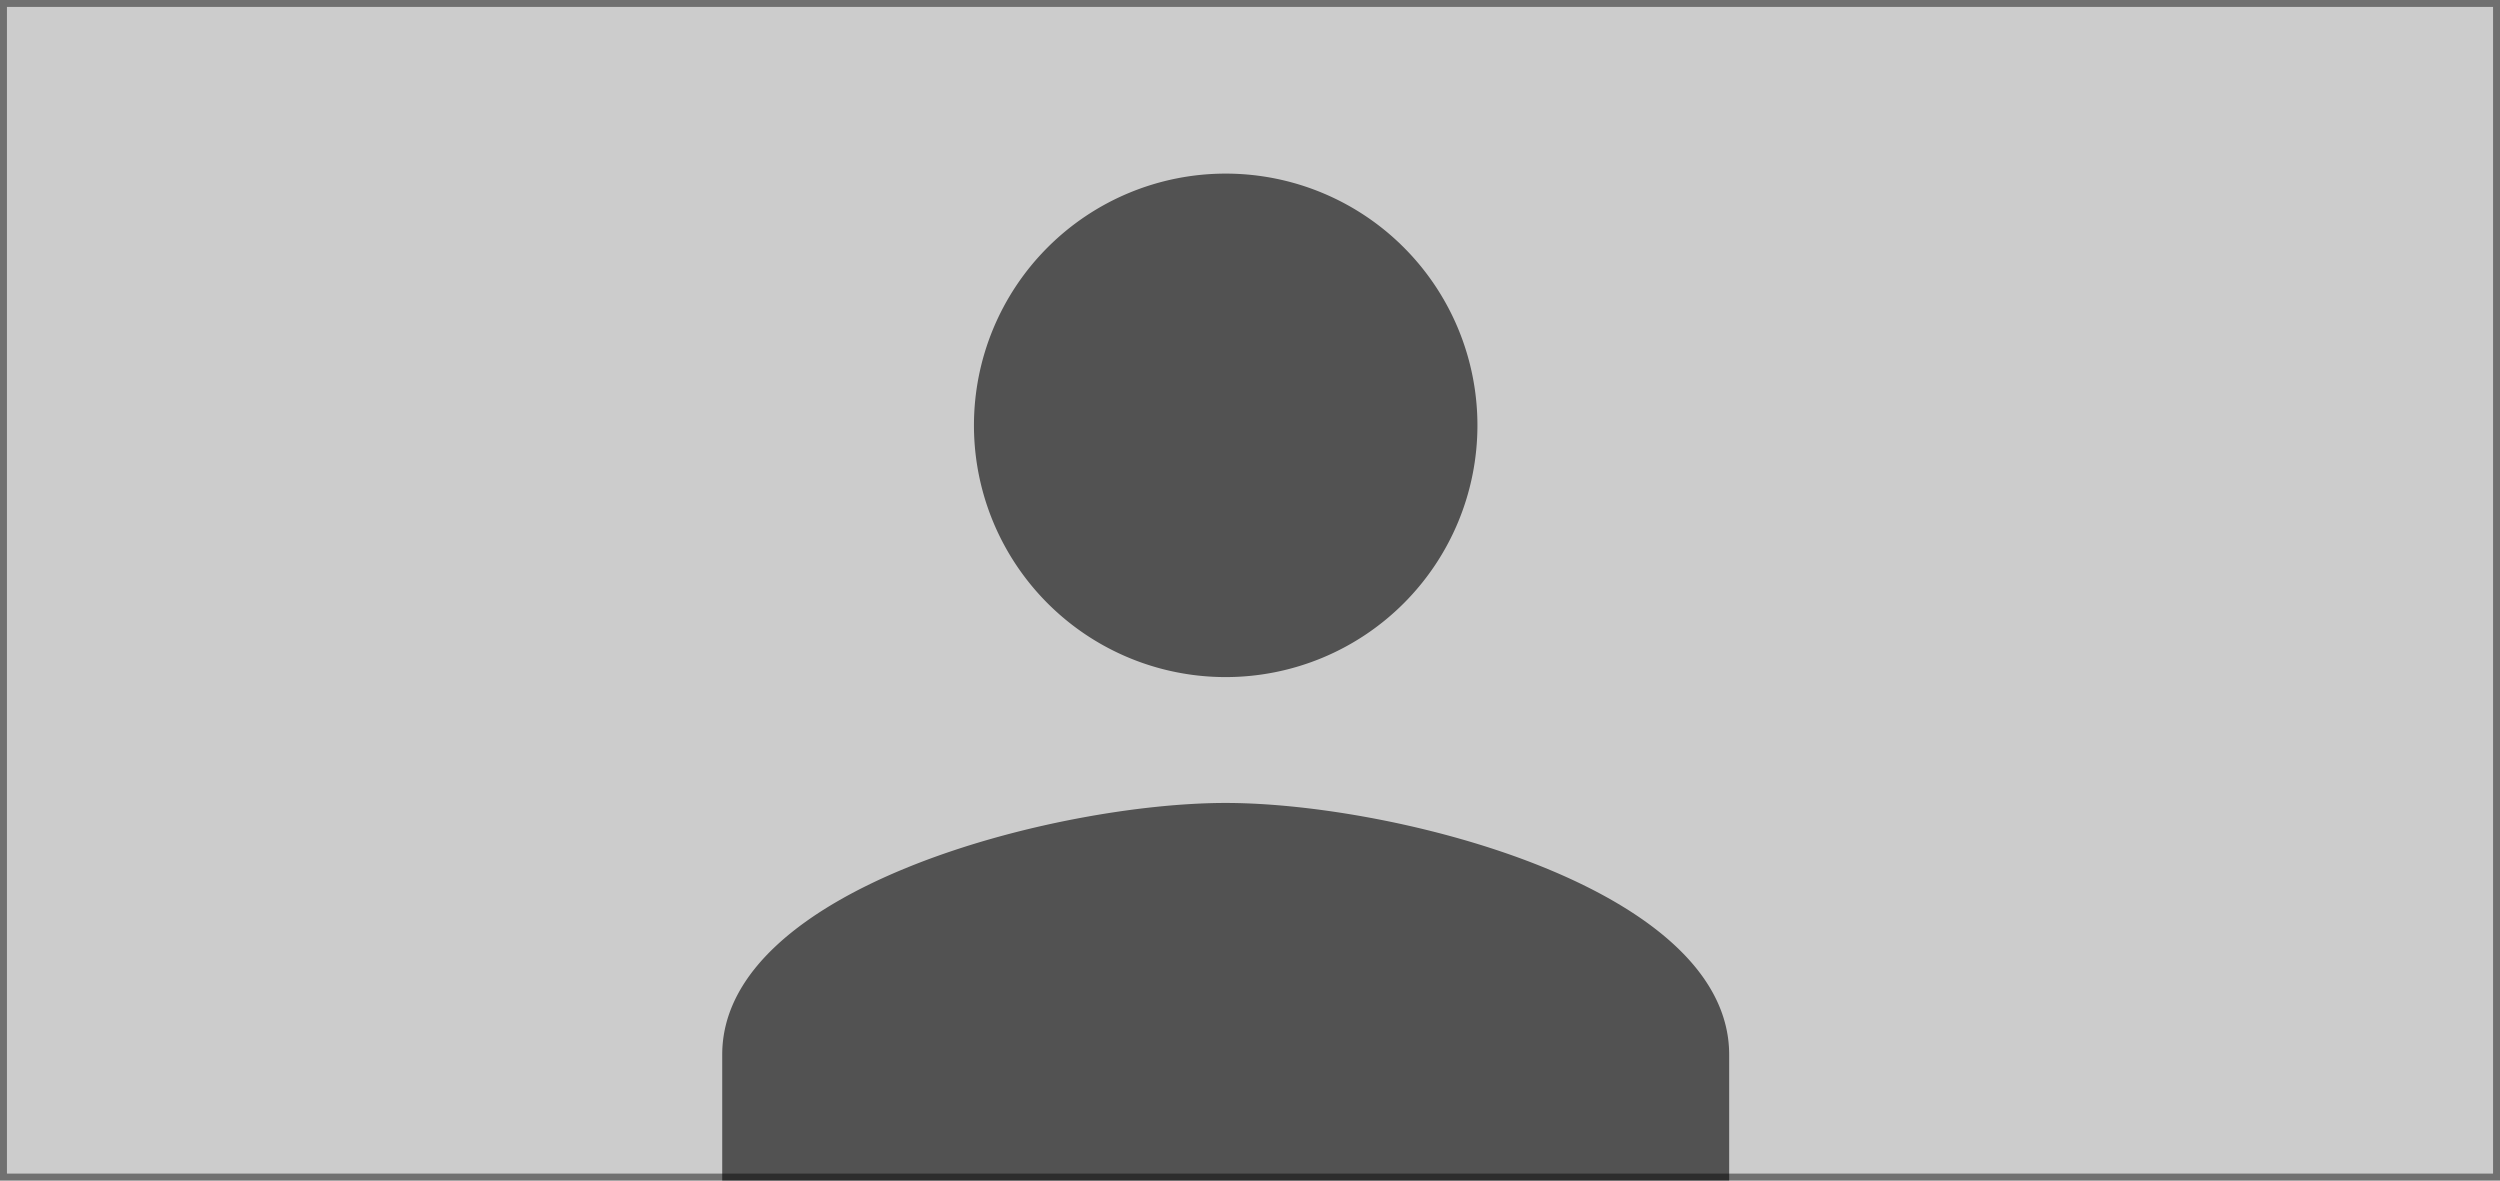 <svg xmlns="http://www.w3.org/2000/svg" width="360" height="170" viewBox="0 0 360 170"><g transform="translate(0 -75)"><g transform="translate(0 75)" fill="#ccc" stroke="#707070" stroke-width="1"><rect width="360" height="170" stroke="none"/><rect x="0.5" y="0.5" width="359" height="169" fill="none"/></g><path d="M76.5,76.5A36.25,36.25,0,1,0,40.25,40.25,36.24,36.24,0,0,0,76.5,76.5Zm0,18.125c-24.2,0-72.5,12.144-72.5,36.25V149H149V130.875C149,106.769,100.7,94.625,76.5,94.625Z" transform="translate(100 96)" fill="rgba(0,0,0,0.6)"/></g></svg>